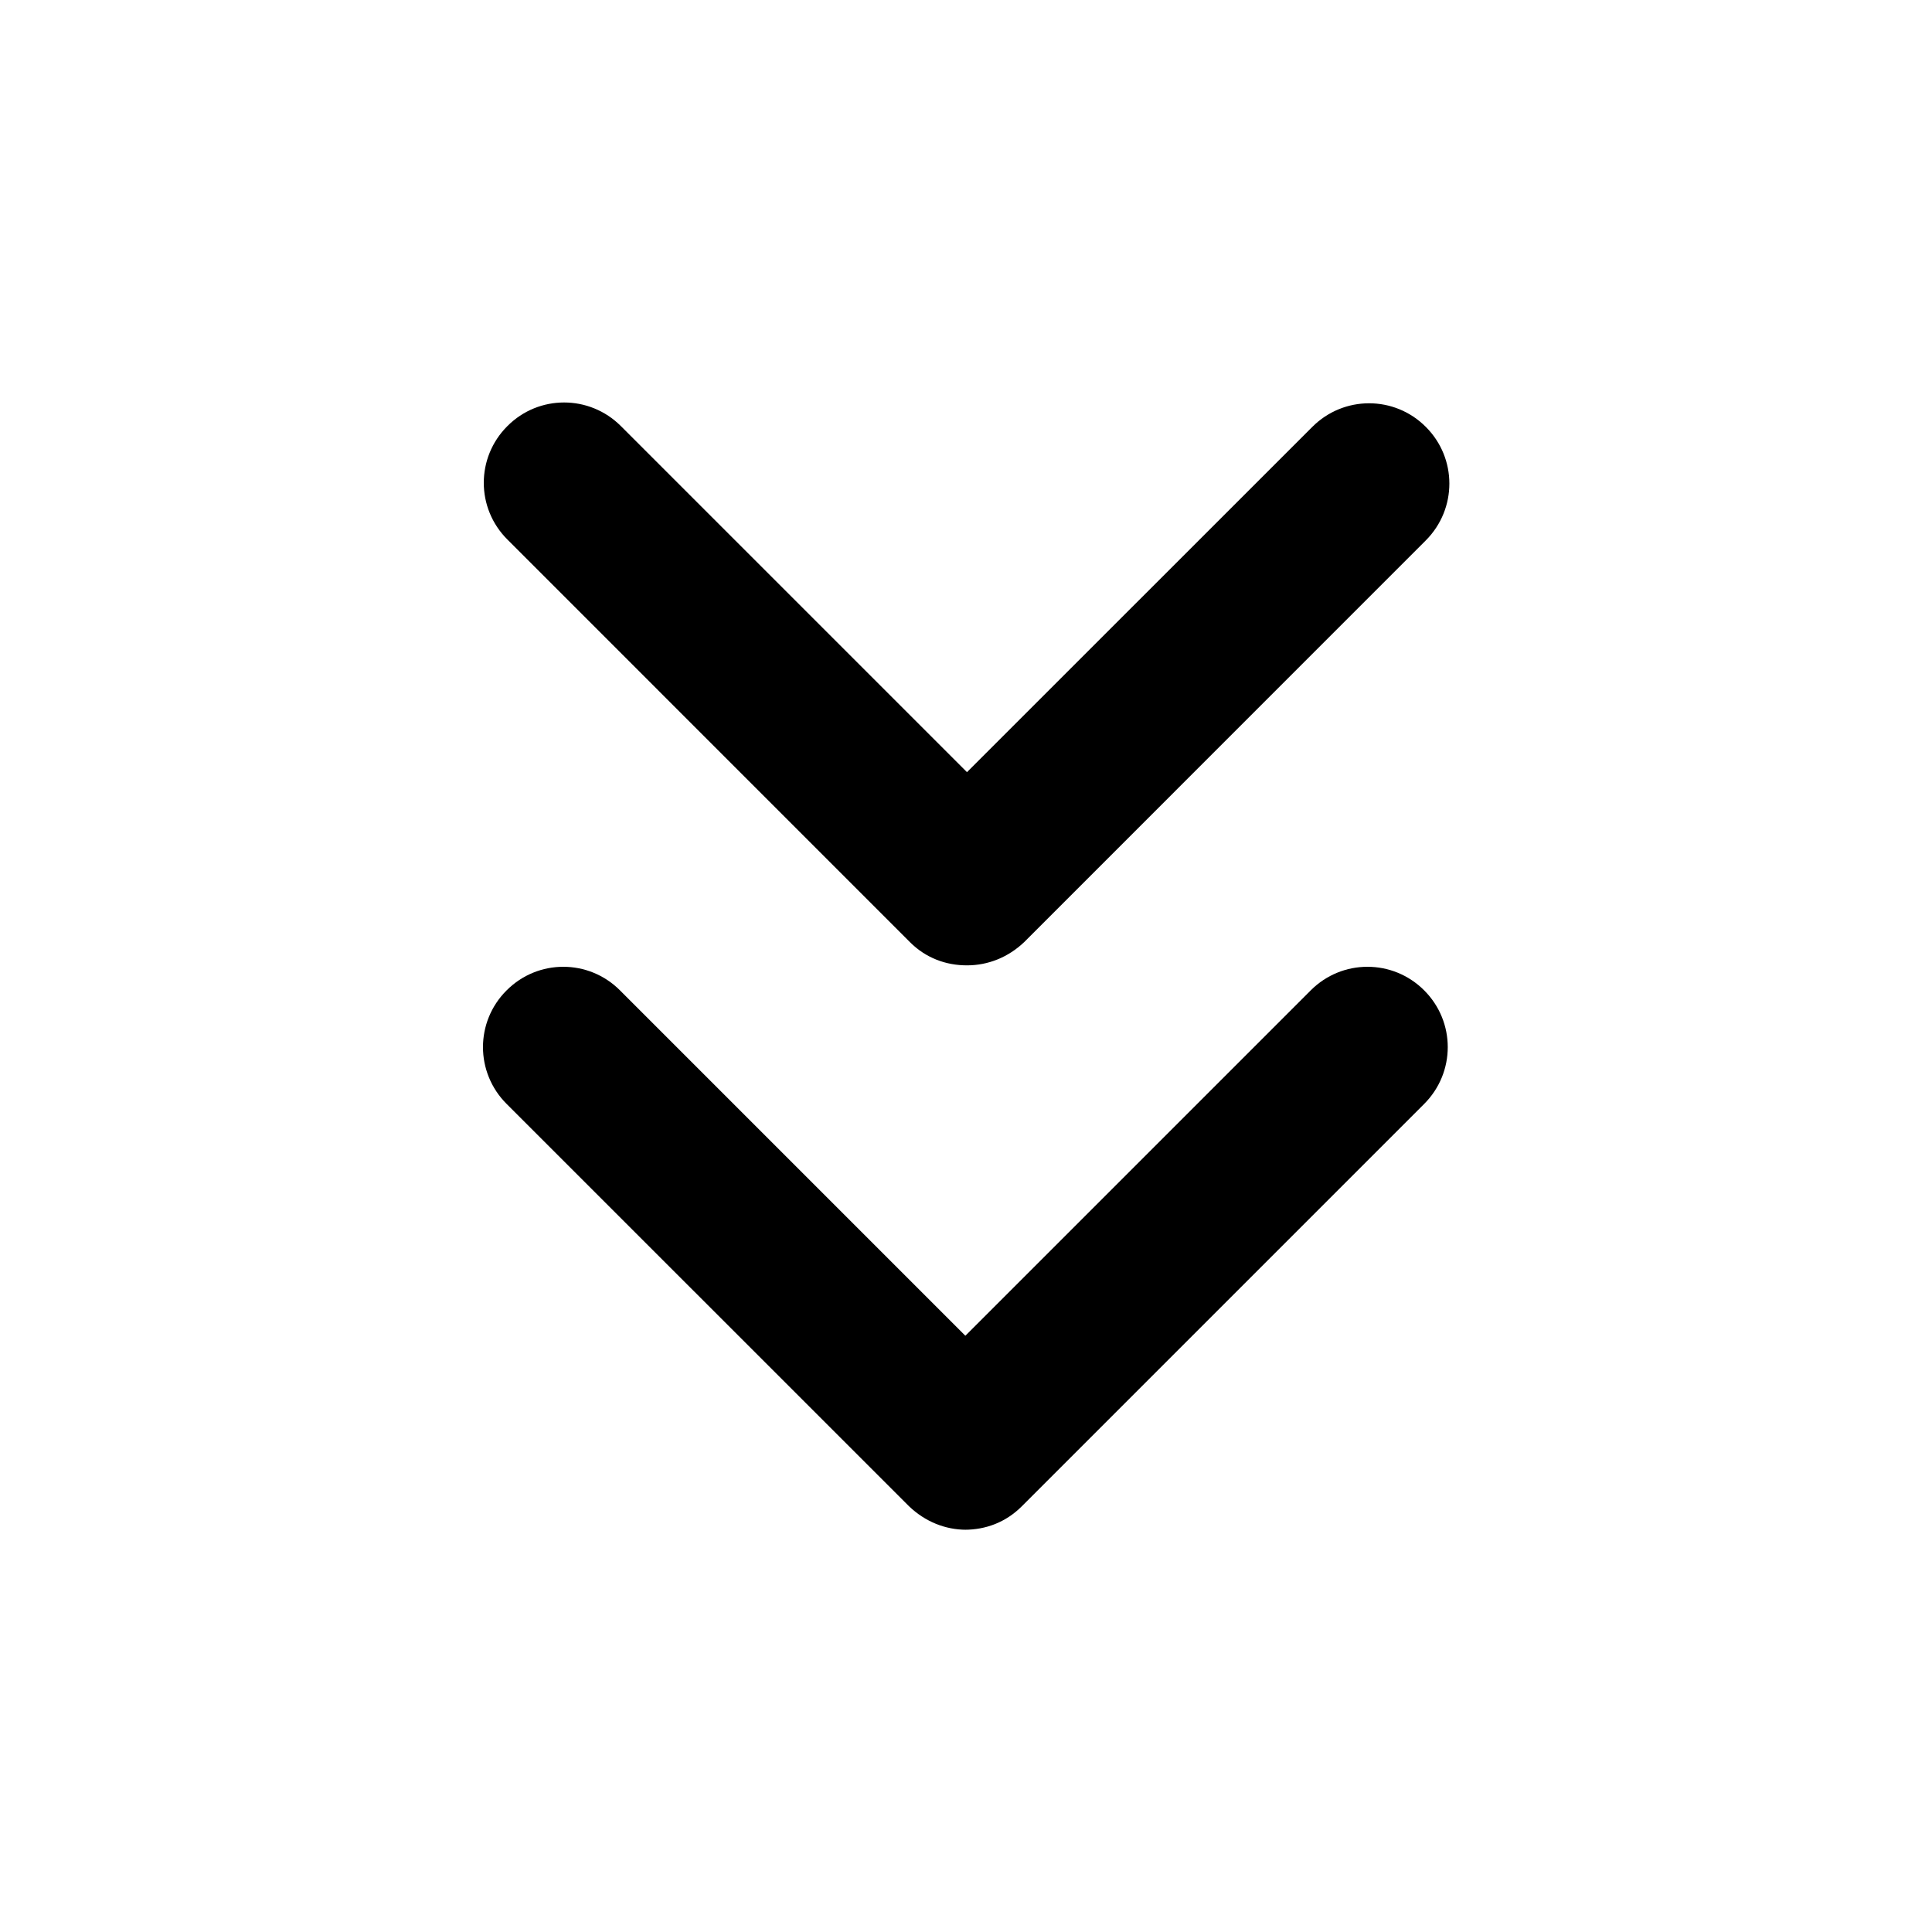<svg class="fill-current stroke-current w-full h-full" style="color: inherit" stroke-width="0.2" width="24" height="24" viewBox="0 0 24 24" stroke="none" xmlns="http://www.w3.org/2000/svg">
<path d="M12.002 19.003C11.742 19.003 11.492 18.902 11.293 18.712L6.293 13.713C5.902 13.322 5.902 12.693 6.293 12.303C6.683 11.912 7.312 11.912 7.702 12.303L11.992 16.593L16.282 12.303C16.672 11.912 17.302 11.912 17.692 12.303C18.082 12.693 18.082 13.322 17.692 13.713L12.693 18.712C12.492 18.913 12.242 19.003 11.982 19.003H12.002ZM12.713 11.713L17.712 6.713C18.102 6.322 18.102 5.692 17.712 5.303C17.323 4.912 16.692 4.912 16.302 5.303L12.012 9.592L7.713 5.293C7.322 4.902 6.692 4.902 6.303 5.293C5.912 5.683 5.912 6.312 6.303 6.702L11.303 11.703C11.502 11.902 11.752 11.992 12.012 11.992C12.273 11.992 12.523 11.893 12.723 11.703L12.713 11.713Z" />
</svg>
